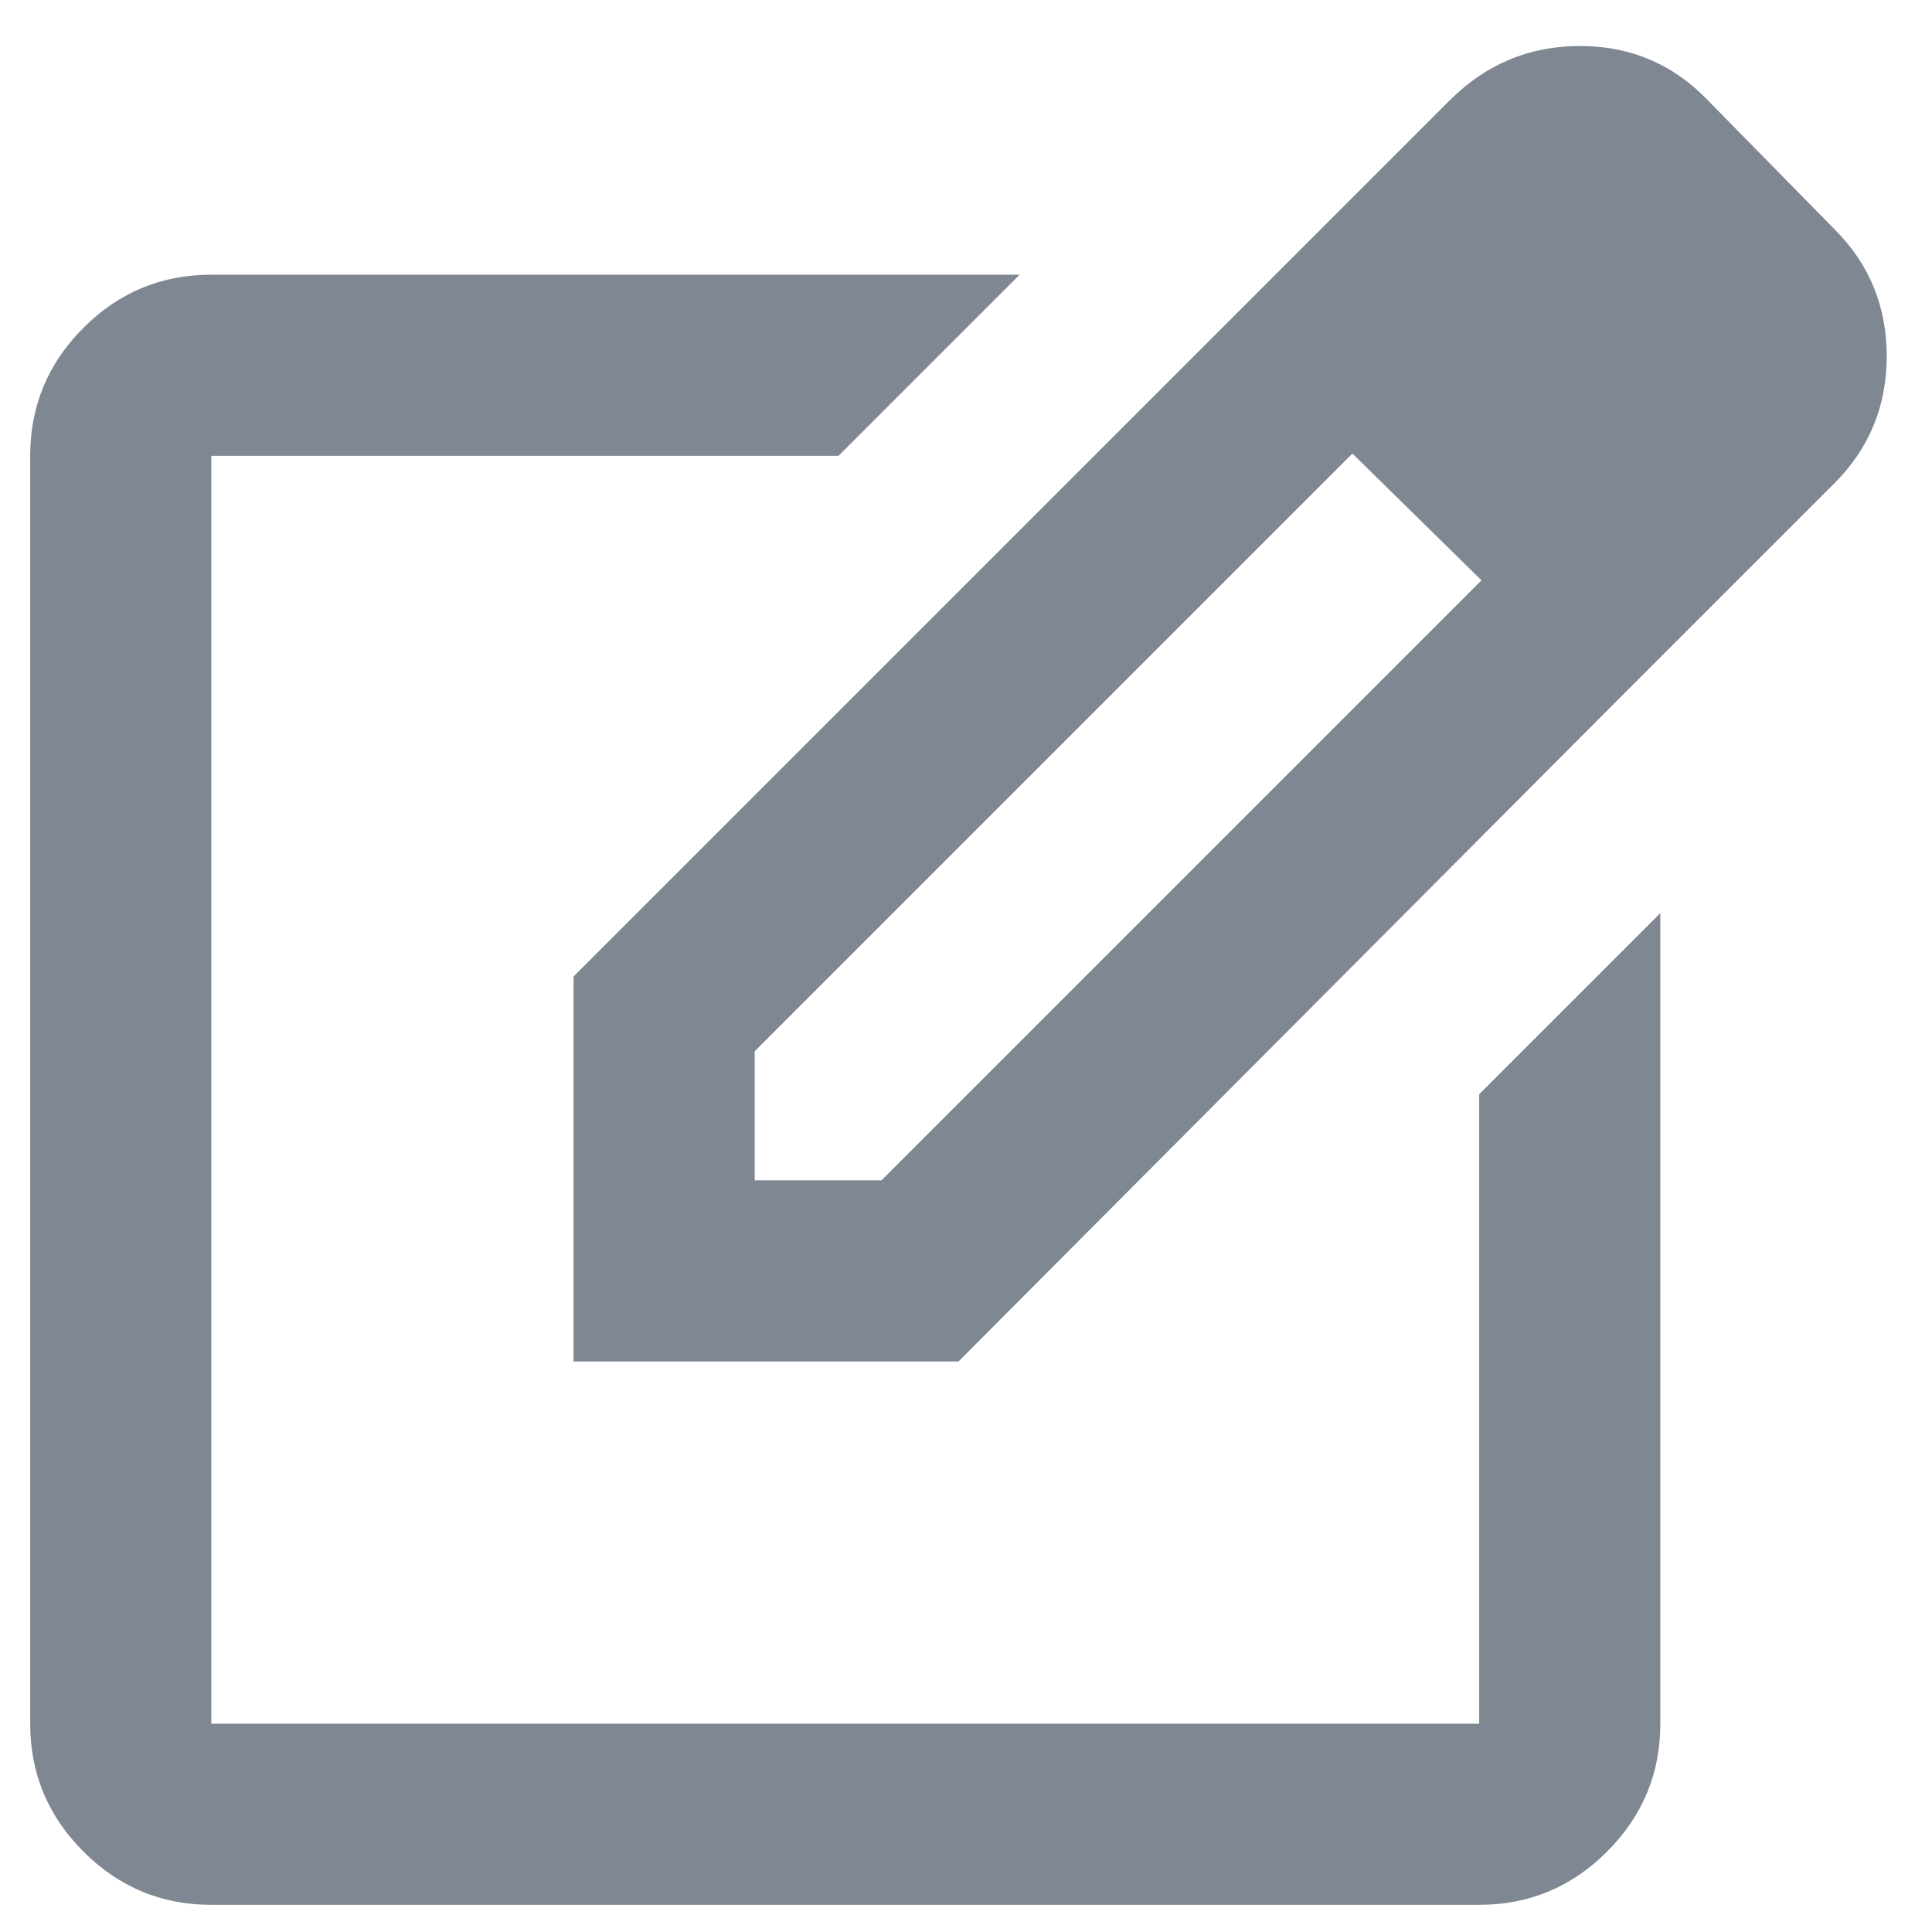 <svg width="16" height="16" viewBox="0 0 16 16" fill="none" xmlns="http://www.w3.org/2000/svg">
<path d="M1.75 15.775C1.337 15.775 0.984 15.628 0.691 15.334C0.397 15.04 0.25 14.687 0.25 14.275V3.775C0.25 3.362 0.397 3.009 0.691 2.715C0.984 2.421 1.337 2.275 1.75 2.275H8.444L6.944 3.775H1.75V14.275H12.25V9.062L13.75 7.562V14.275C13.75 14.687 13.603 15.04 13.309 15.334C13.016 15.628 12.662 15.775 12.25 15.775H1.75ZM10.131 2.706L11.2 3.756L6.25 8.706V9.775H7.3L12.269 4.806L13.338 5.856L7.938 11.275H4.75V8.087L10.131 2.706ZM13.338 5.856L10.131 2.706L12.006 0.831C12.306 0.531 12.666 0.381 13.084 0.381C13.503 0.381 13.856 0.531 14.144 0.831L15.194 1.9C15.481 2.187 15.625 2.537 15.625 2.95C15.625 3.362 15.481 3.712 15.194 4L13.338 5.856Z" fill="#7F8793"/>
</svg>
